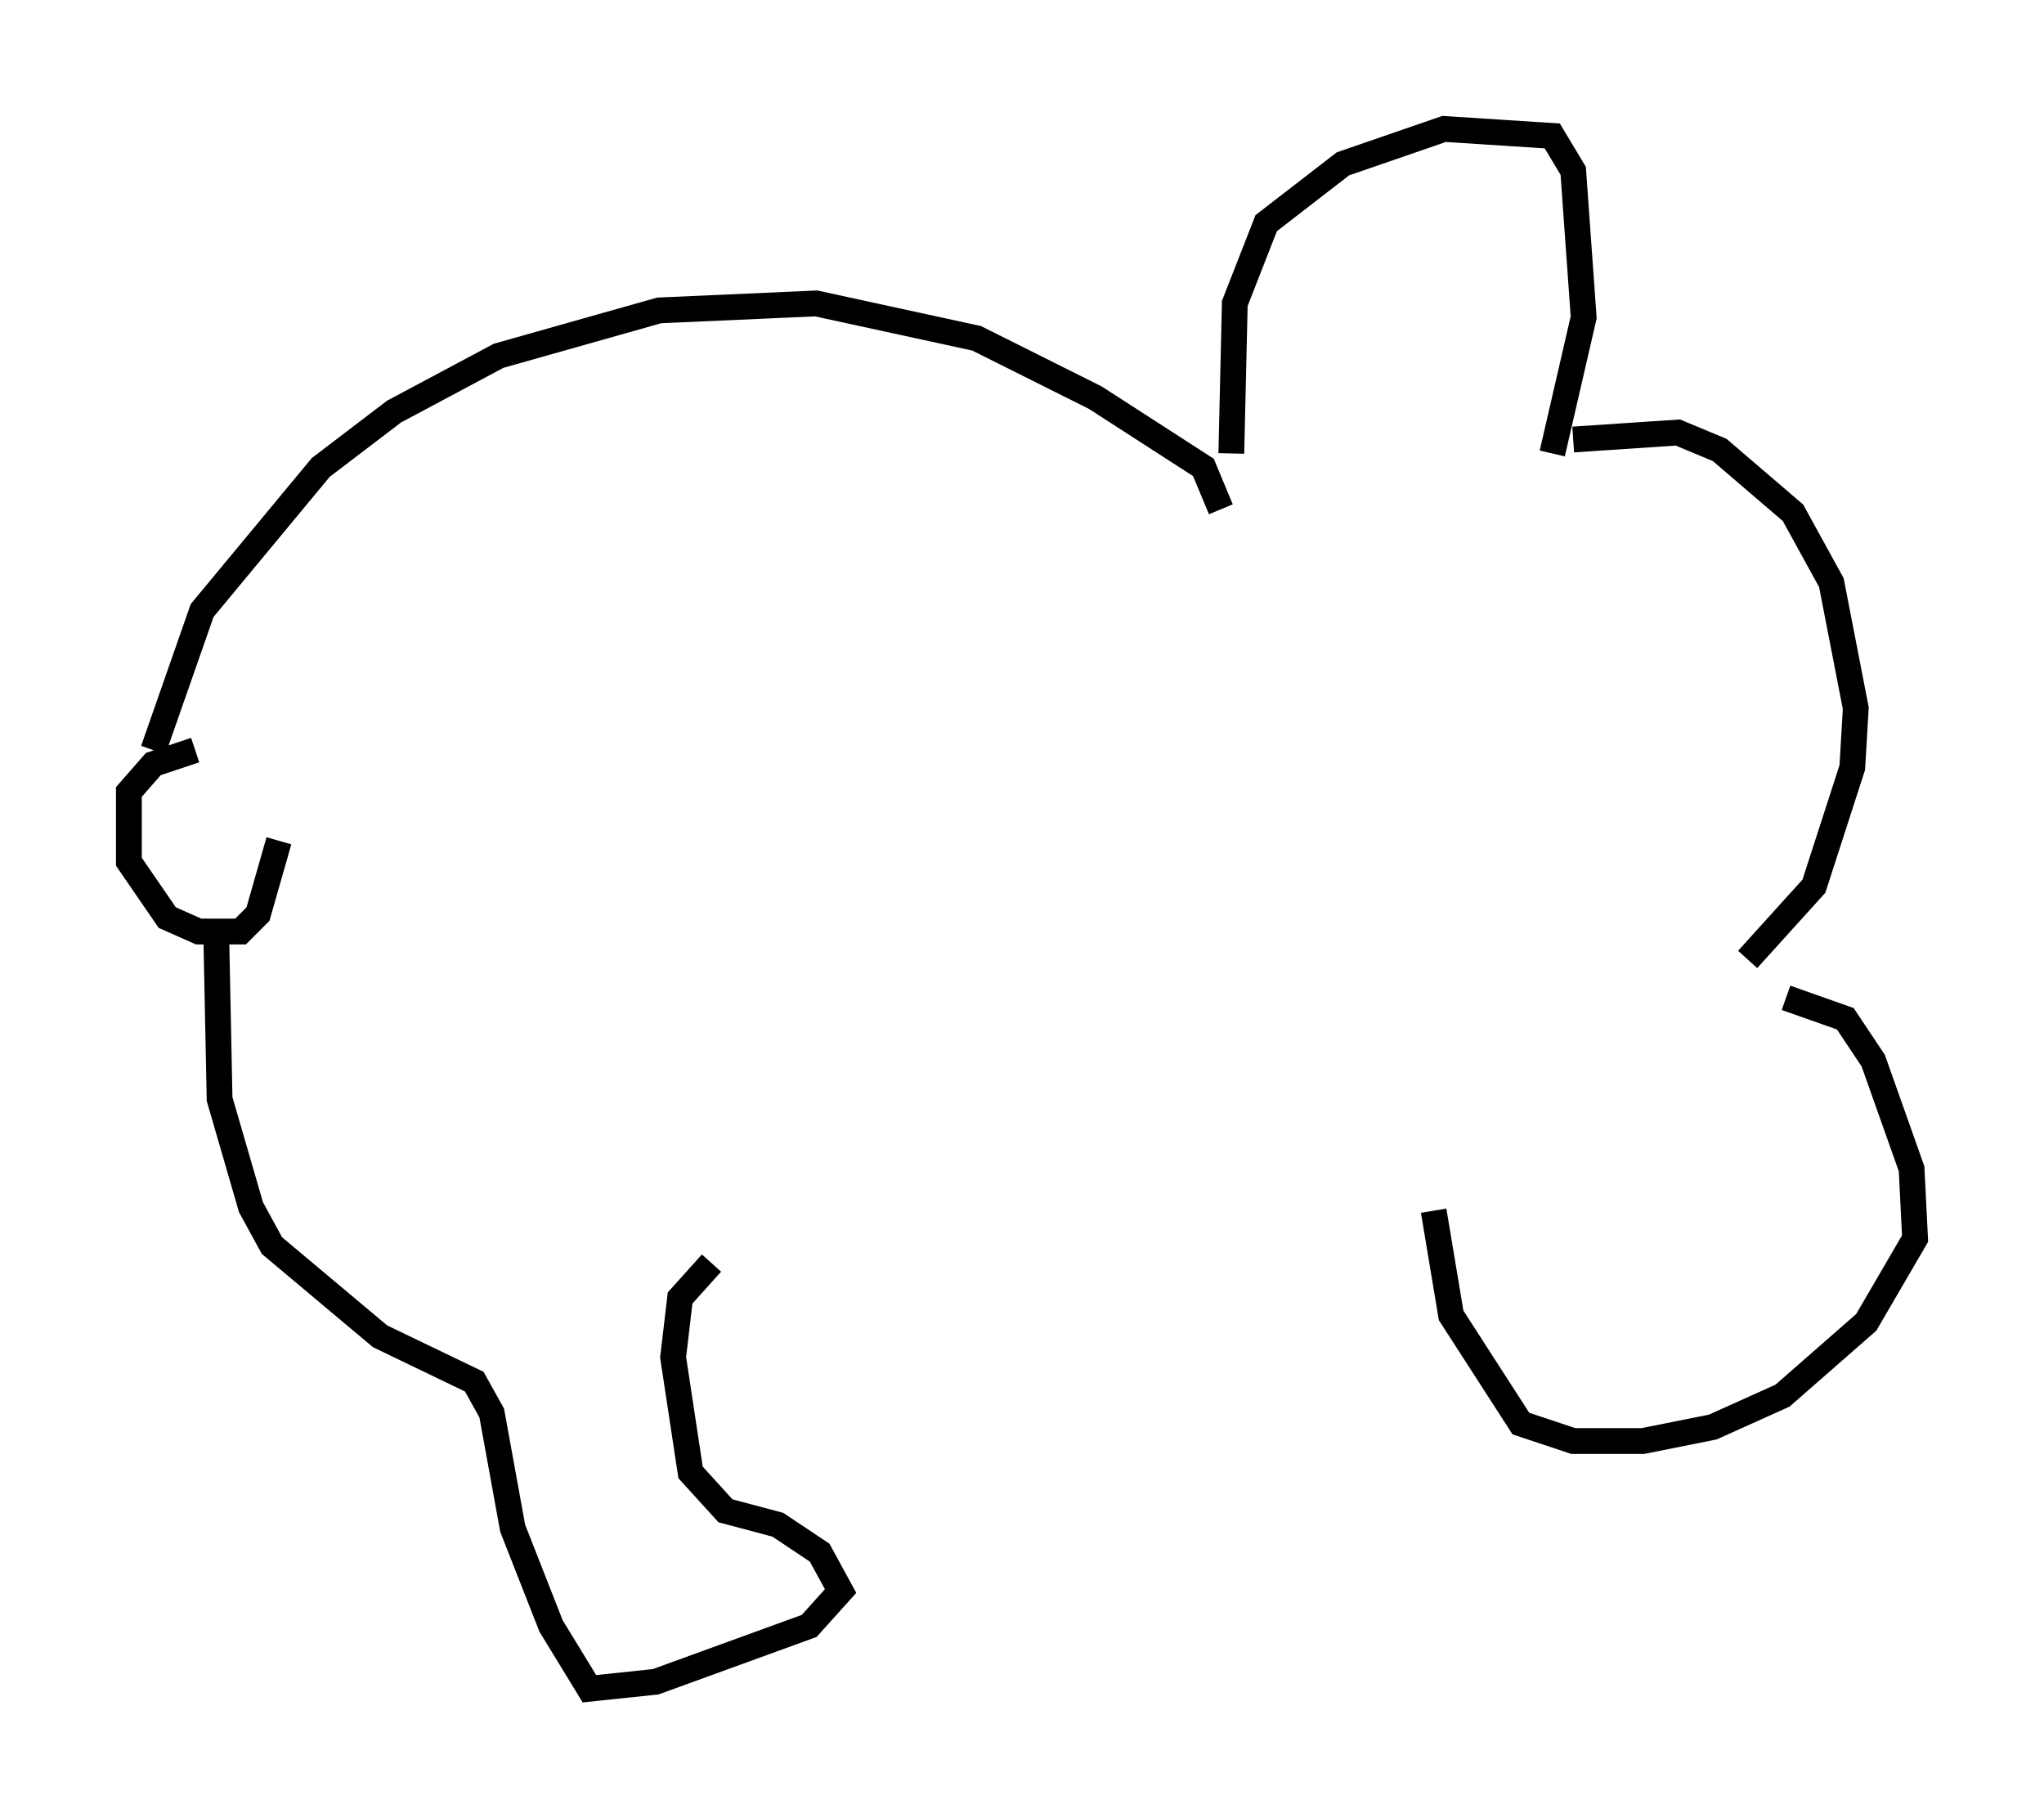 <?xml version="1.0" encoding="utf-8" ?>
<svg baseProfile="full" height="70.486" version="1.1" width="79.282" xmlns="http://www.w3.org/2000/svg" xmlns:ev="http://www.w3.org/2001/xml-events" xmlns:xlink="http://www.w3.org/1999/xlink"><defs /><rect fill="white" height="70.486" width="79.282" x="0" y="0" /><path d="M48.301, 18.396 m-0.541, -0.812 l0.135, -5.819 1.218, -3.112 l2.977, -2.3 3.924, -1.353 l4.195, 0.271 0.812, 1.353 l0.406, 5.683 -1.218, 5.277 m0.812, -0.541 l4.059, -0.271 1.624, 0.677 l2.842, 2.436 1.488, 2.706 l0.947, 4.871 -0.135, 2.3 l-1.488, 4.601 -2.571, 2.842 m1.488, 1.488 l2.3, 0.812 1.083, 1.624 l1.488, 4.195 0.135, 2.706 l-1.894, 3.248 -3.248, 2.842 l-2.706, 1.218 -2.706, 0.541 l-2.706, 0.0 -2.03, -0.677 l-2.706, -4.195 -0.677, -4.059 m-8.254, -27.199 l-0.677, -1.624 -4.195, -2.706 l-4.601, -2.3 -6.225, -1.353 l-6.089, 0.271 -6.225, 1.759 l-4.059, 2.165 -2.842, 2.165 l-4.601, 5.548 -1.894, 5.413 m1.624, 0.0 l-1.624, 0.541 -0.947, 1.083 l0.0, 2.706 1.488, 2.165 l1.218, 0.541 1.624, 0.0 l0.677, -0.677 0.812, -2.842 m-2.436, 3.383 l0.135, 6.631 1.218, 4.195 l0.812, 1.488 4.195, 3.518 l3.654, 1.759 0.677, 1.218 l0.812, 4.465 1.488, 3.789 l1.488, 2.436 2.571, -0.271 l5.954, -2.165 1.218, -1.353 l-0.812, -1.488 -1.624, -1.083 l-2.03, -0.541 -1.353, -1.488 l-0.677, -4.465 0.271, -2.3 l1.218, -1.353 " fill="none" stroke="black" stroke-width="1" /></svg>